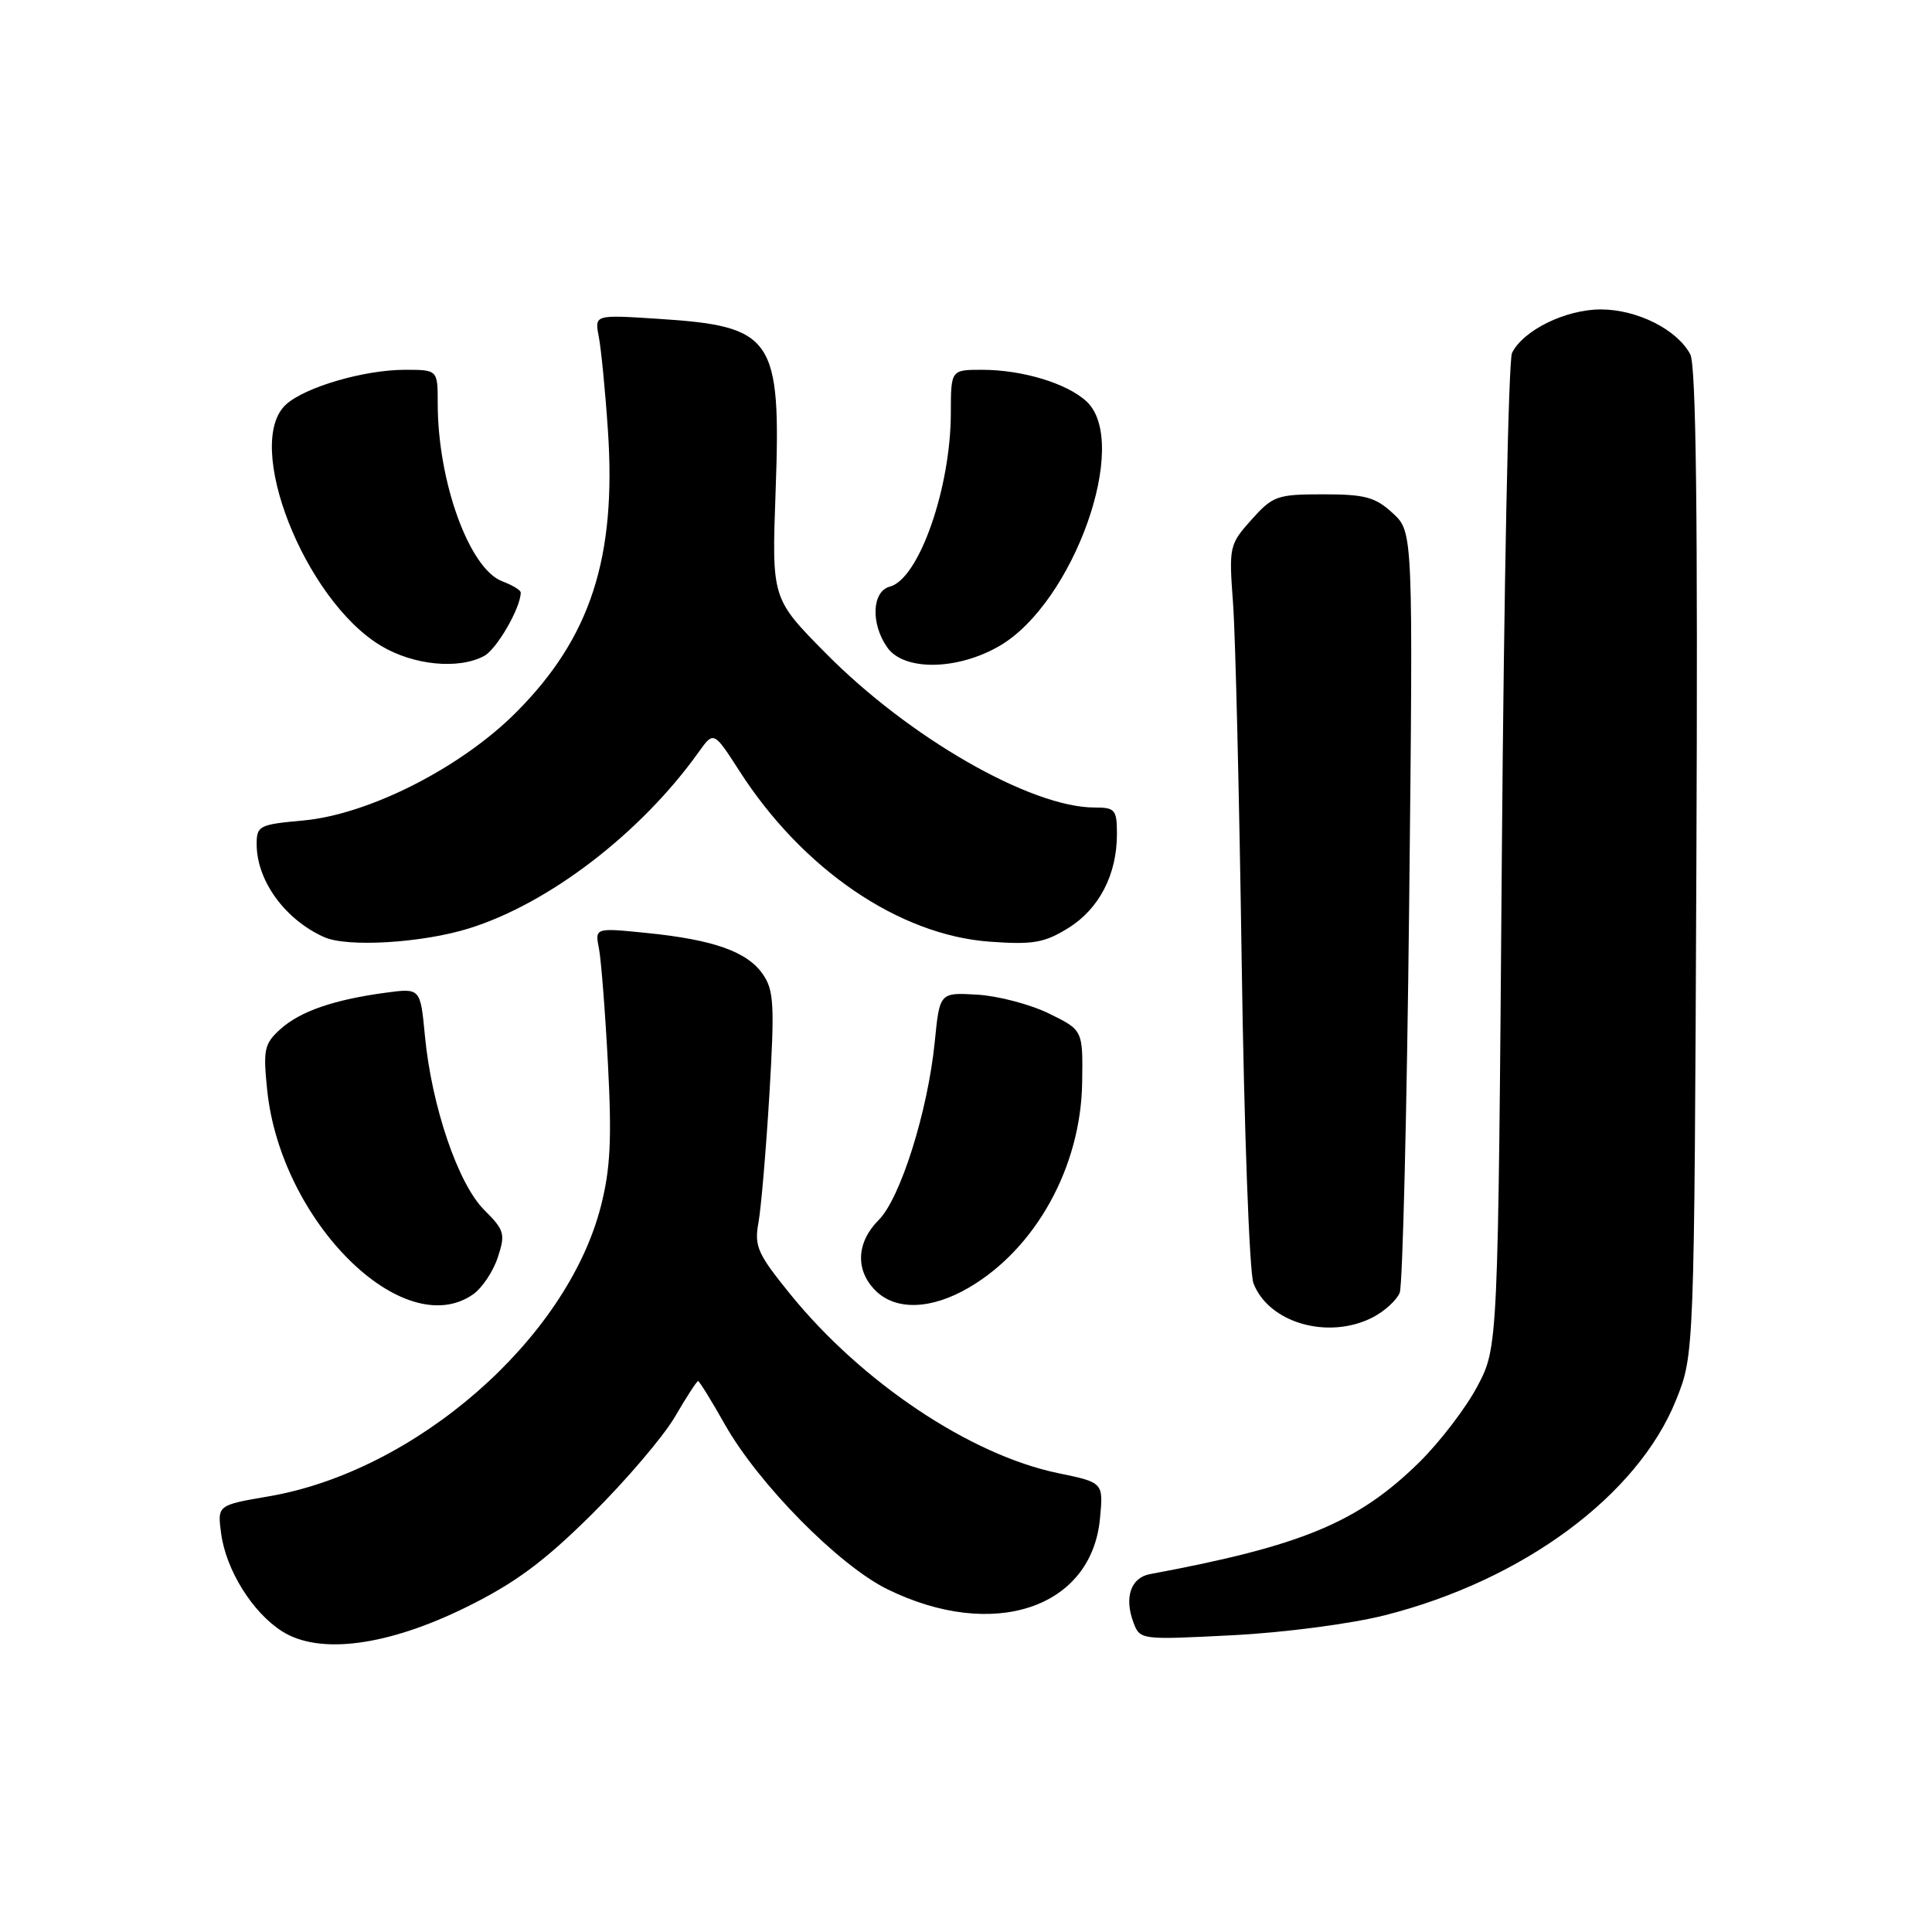 <?xml version="1.0" encoding="UTF-8" standalone="no"?>
<!DOCTYPE svg PUBLIC "-//W3C//DTD SVG 1.1//EN" "http://www.w3.org/Graphics/SVG/1.1/DTD/svg11.dtd" >
<svg xmlns="http://www.w3.org/2000/svg" xmlns:xlink="http://www.w3.org/1999/xlink" version="1.1" viewBox="0 0 256 256">
 <g >
 <path fill="currentColor"
d=" M 61.84 212.93 C 68.26 209.76 72.07 206.94 78.41 200.66 C 82.94 196.17 87.89 190.36 89.42 187.75 C 90.94 185.14 92.33 183.00 92.50 183.00 C 92.67 183.00 94.27 185.59 96.05 188.75 C 100.51 196.64 111.17 207.45 117.62 210.60 C 131.60 217.44 144.61 213.12 145.75 201.25 C 146.21 196.44 146.21 196.44 140.21 195.20 C 128.59 192.80 114.19 183.18 104.70 171.47 C 100.37 166.13 99.93 165.13 100.50 162.00 C 100.85 160.07 101.50 152.43 101.95 145.00 C 102.65 133.17 102.55 131.20 101.08 129.09 C 99.02 126.10 94.54 124.51 85.66 123.62 C 78.82 122.93 78.82 122.93 79.37 125.71 C 79.66 127.25 80.20 134.15 80.56 141.05 C 81.08 150.94 80.88 154.92 79.62 159.83 C 75.11 177.46 55.10 194.93 35.63 198.27 C 28.80 199.44 28.80 199.44 29.30 203.19 C 29.95 208.05 33.47 213.69 37.40 216.17 C 42.34 219.30 51.37 218.10 61.84 212.93 Z  M 183.50 214.03 C 201.82 209.39 217.01 198.16 222.09 185.50 C 224.50 179.50 224.50 179.50 224.78 114.25 C 224.98 68.26 224.74 48.39 223.97 46.95 C 222.21 43.65 216.93 41.01 212.12 41.00 C 207.46 41.00 201.83 43.76 200.35 46.77 C 199.88 47.72 199.28 77.75 199.00 113.50 C 198.50 178.50 198.50 178.50 195.77 183.67 C 194.27 186.52 190.80 191.06 188.06 193.76 C 179.93 201.75 172.49 204.84 152.37 208.58 C 149.85 209.05 148.95 211.65 150.17 214.94 C 151.05 217.30 151.08 217.30 163.27 216.68 C 170.15 216.33 179.00 215.17 183.50 214.03 Z  M 181.93 174.54 C 183.48 173.73 185.08 172.27 185.47 171.29 C 185.86 170.30 186.42 147.23 186.72 120.00 C 187.25 70.50 187.25 70.50 184.55 68.00 C 182.24 65.87 180.88 65.50 175.34 65.50 C 169.22 65.50 168.66 65.70 165.82 68.87 C 162.89 72.15 162.83 72.44 163.38 79.87 C 163.70 84.07 164.21 105.50 164.53 127.50 C 164.85 149.54 165.55 168.64 166.09 170.04 C 168.12 175.32 176.05 177.58 181.93 174.54 Z  M 62.70 171.50 C 63.88 170.67 65.35 168.47 65.96 166.61 C 66.99 163.49 66.85 163.00 64.13 160.29 C 60.68 156.83 57.18 146.53 56.30 137.21 C 55.70 130.92 55.70 130.92 51.10 131.54 C 44.20 132.47 39.77 134.01 37.15 136.37 C 35.02 138.30 34.85 139.07 35.40 144.41 C 37.19 161.85 53.45 177.98 62.70 171.50 Z  M 128.41 170.60 C 137.25 165.42 143.21 154.63 143.39 143.50 C 143.50 136.50 143.50 136.50 139.00 134.30 C 136.53 133.09 132.25 131.96 129.51 131.80 C 124.51 131.50 124.51 131.50 123.86 138.05 C 122.94 147.25 119.31 158.79 116.42 161.67 C 113.48 164.61 113.31 168.31 116.00 171.00 C 118.69 173.69 123.40 173.54 128.41 170.60 Z  M 62.14 123.02 C 72.73 119.73 84.91 110.39 92.56 99.68 C 94.57 96.86 94.57 96.86 97.99 102.18 C 106.37 115.22 119.13 123.91 131.17 124.78 C 136.89 125.19 138.38 124.93 141.54 122.98 C 145.64 120.44 148.00 115.89 148.00 110.53 C 148.00 107.28 147.76 107.00 145.04 107.00 C 136.59 107.00 120.42 97.72 109.38 86.52 C 102.26 79.31 102.26 79.31 102.77 65.19 C 103.51 44.66 102.53 43.23 87.14 42.24 C 78.78 41.70 78.78 41.70 79.34 44.60 C 79.65 46.20 80.20 51.77 80.55 57.00 C 81.70 73.93 78.24 84.54 68.34 94.44 C 61.03 101.75 48.84 107.93 40.17 108.72 C 34.33 109.25 34.00 109.42 34.01 111.89 C 34.02 116.71 37.79 121.88 42.97 124.18 C 46.05 125.55 55.95 124.95 62.14 123.02 Z  M 64.15 86.92 C 65.83 86.02 69.00 80.52 69.00 78.51 C 69.00 78.20 67.89 77.53 66.54 77.02 C 62.18 75.36 58.00 63.82 58.00 53.45 C 58.00 49.00 58.00 49.00 53.66 49.00 C 48.29 49.00 40.45 51.28 37.91 53.59 C 32.20 58.75 40.35 79.50 50.48 85.57 C 54.78 88.15 60.75 88.74 64.15 86.92 Z  M 132.49 85.56 C 142.29 79.81 149.81 58.63 143.97 53.19 C 141.40 50.80 135.47 49.00 130.13 49.00 C 126.00 49.00 126.00 49.00 125.99 54.75 C 125.97 64.71 121.75 76.73 117.91 77.73 C 115.54 78.35 115.35 82.62 117.56 85.78 C 119.77 88.94 126.89 88.84 132.49 85.56 Z "/>
</g>
</svg>